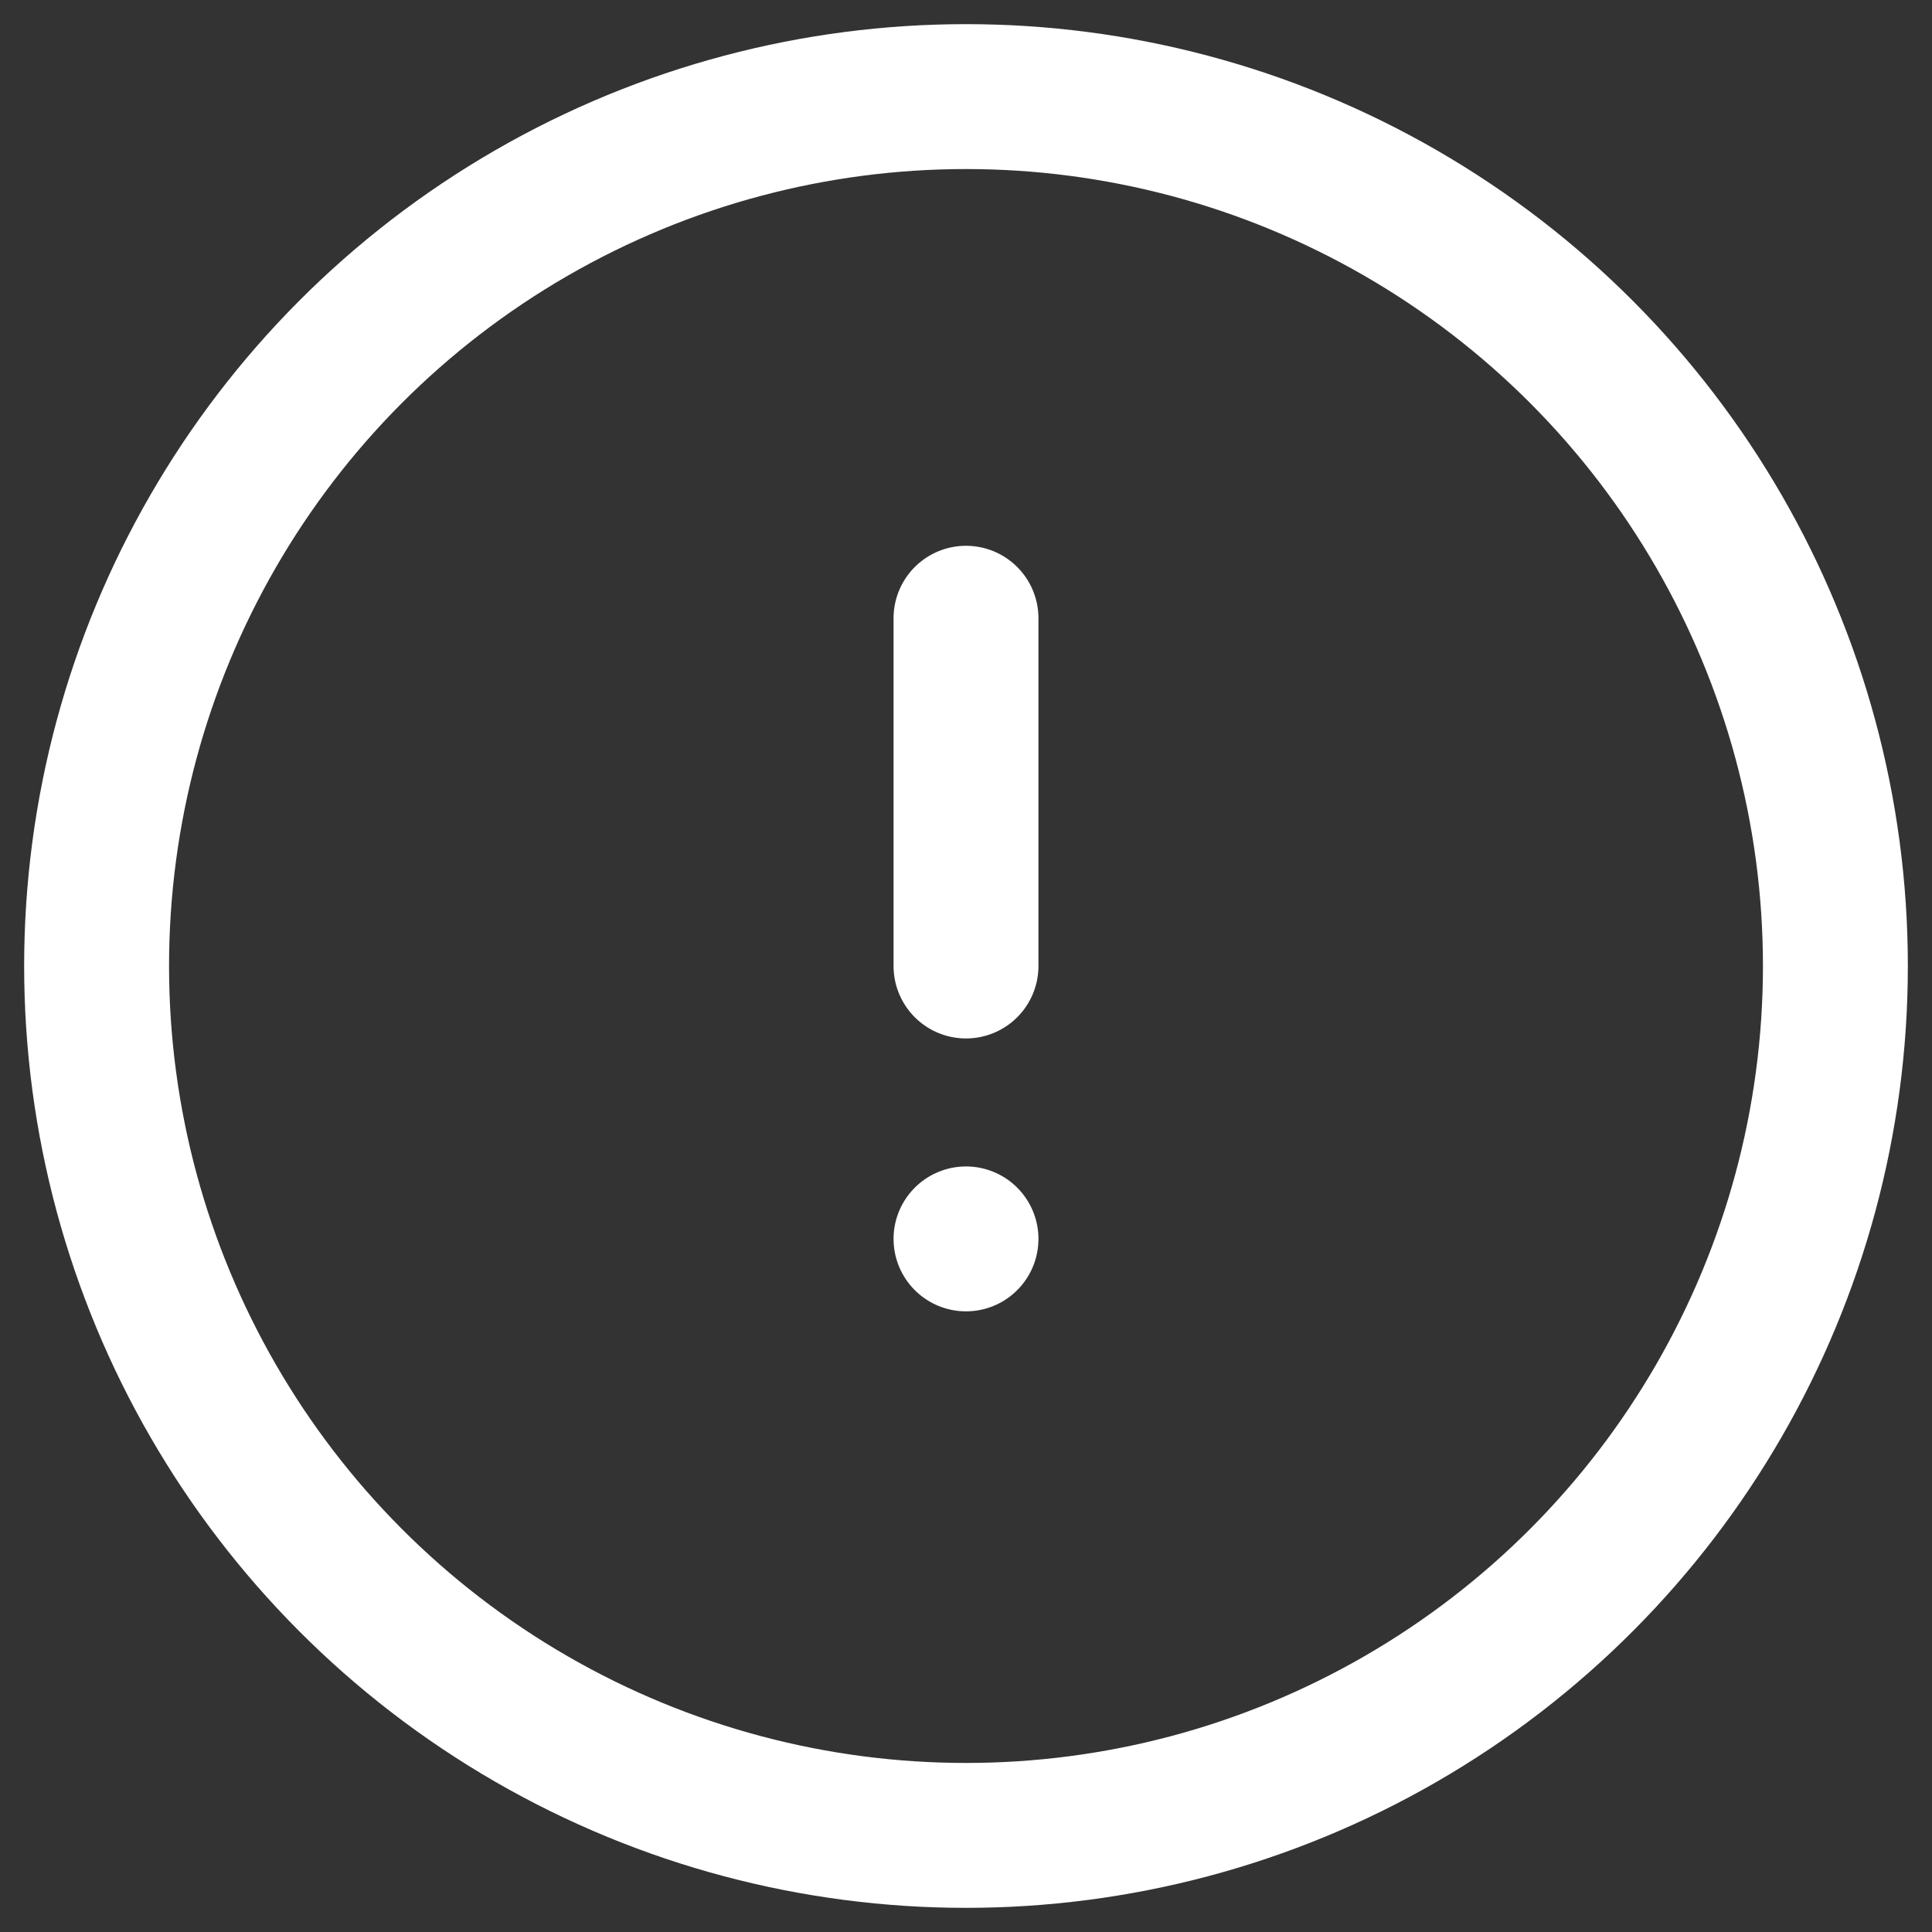 <?xml version="1.0" encoding="UTF-8"?>
<svg width="20px" height="20px" viewBox="0 0 20 20" version="1.1" xmlns="http://www.w3.org/2000/svg" xmlns:xlink="http://www.w3.org/1999/xlink">
    <rect x="0" y="0" width="20" height="20" fill="#333333" stroke="none"/>
    <!-- Generator: Sketch Beta 47 (45292) - http://www.bohemiancoding.com/sketch -->
    <title>alert-circle</title>
    <desc>Created with Sketch Beta.</desc>
    <defs></defs>
    <g id="Symbols" stroke="none" stroke-width="1" fill="none" fill-rule="evenodd" stroke-linecap="round" stroke-linejoin="round">
        <g id="icons-/-alert-/-warning-/-white" transform="translate(-2, -2)" stroke="#FFFFFF" stroke-width="1.5">
            <g id="alert-circle" transform="translate(3, 3)">
                <circle id="Oval" cx="9" cy="9" r="9"></circle>
                <path d="M9,5.4 L9,9" id="Shape"></path>
                <path d="M9,11.825 L9,11.825" id="Shape-Copy"></path>
            </g>
        </g>
    </g>
</svg>